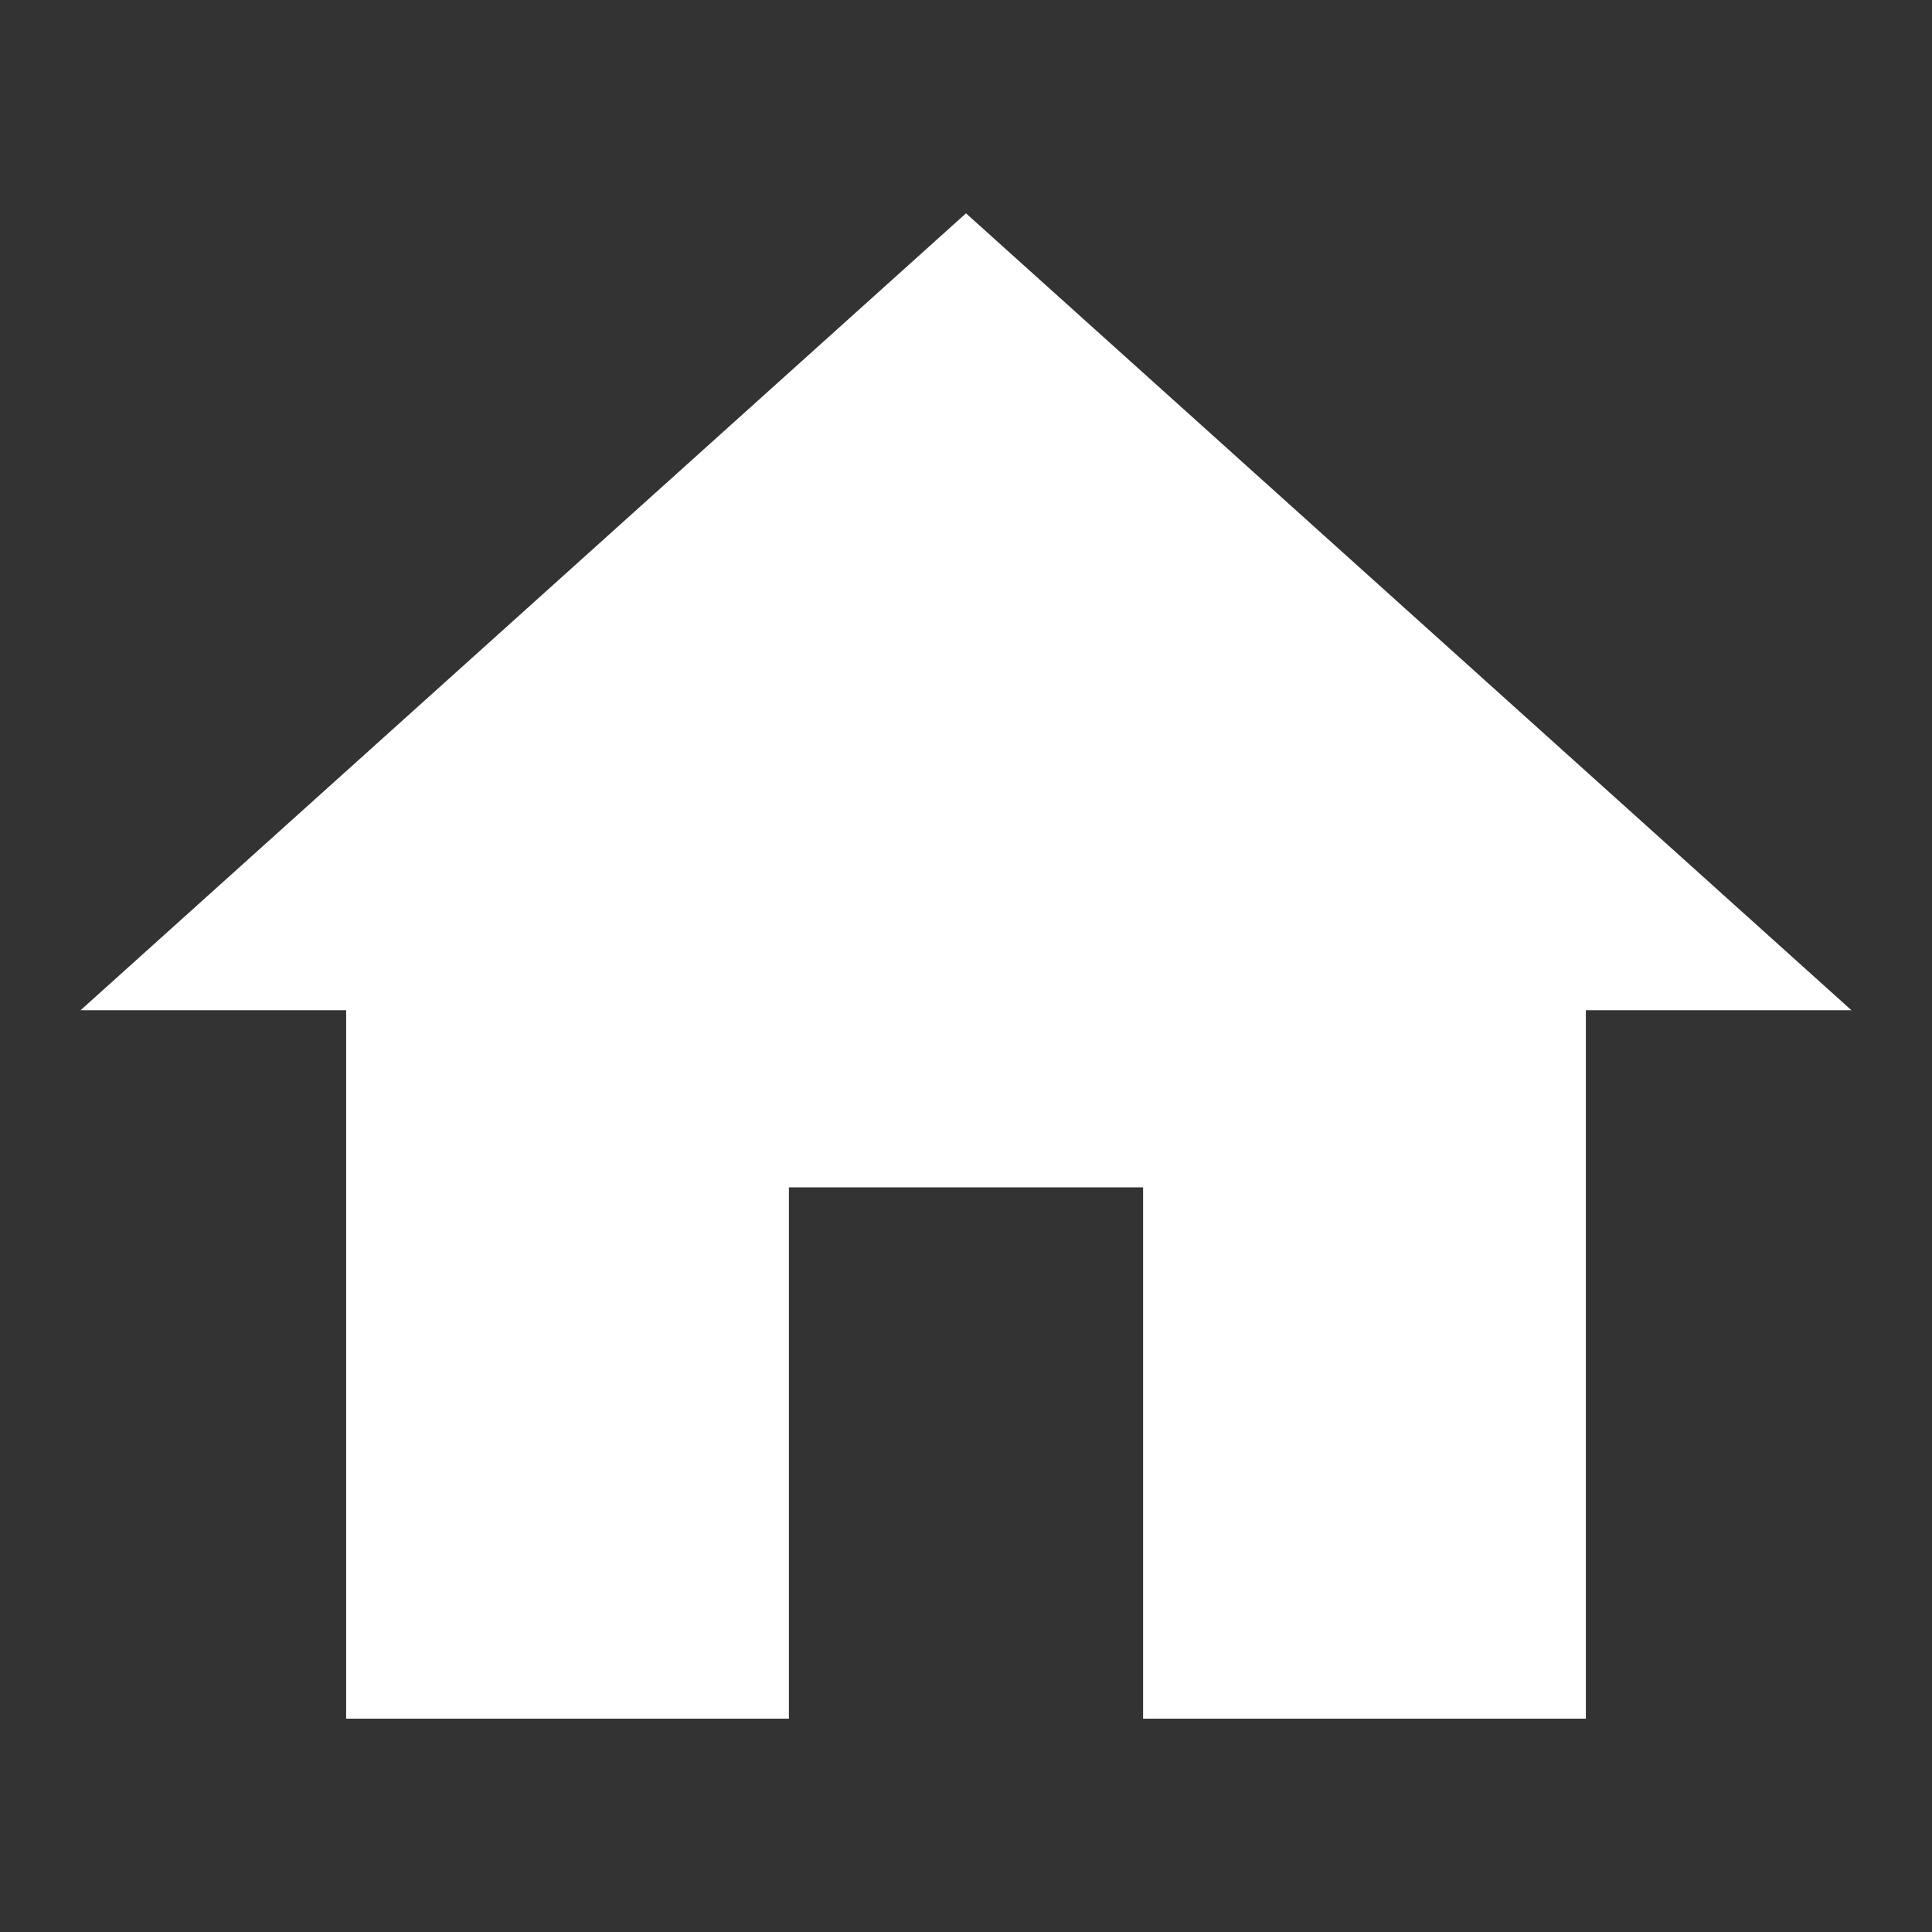 <svg height="24" viewBox="0 0 24 24" width="24" xmlns="http://www.w3.org/2000/svg"><rect x="0" y="0" width="24" height="24" fill="#333333" stroke="none"/><path d="m9.8 21.35v-6.6h4.4v6.6h5.5v-8.8h3.3l-11-9.9-11 9.9h3.3v8.8z" fill="#ffffff"/></svg>